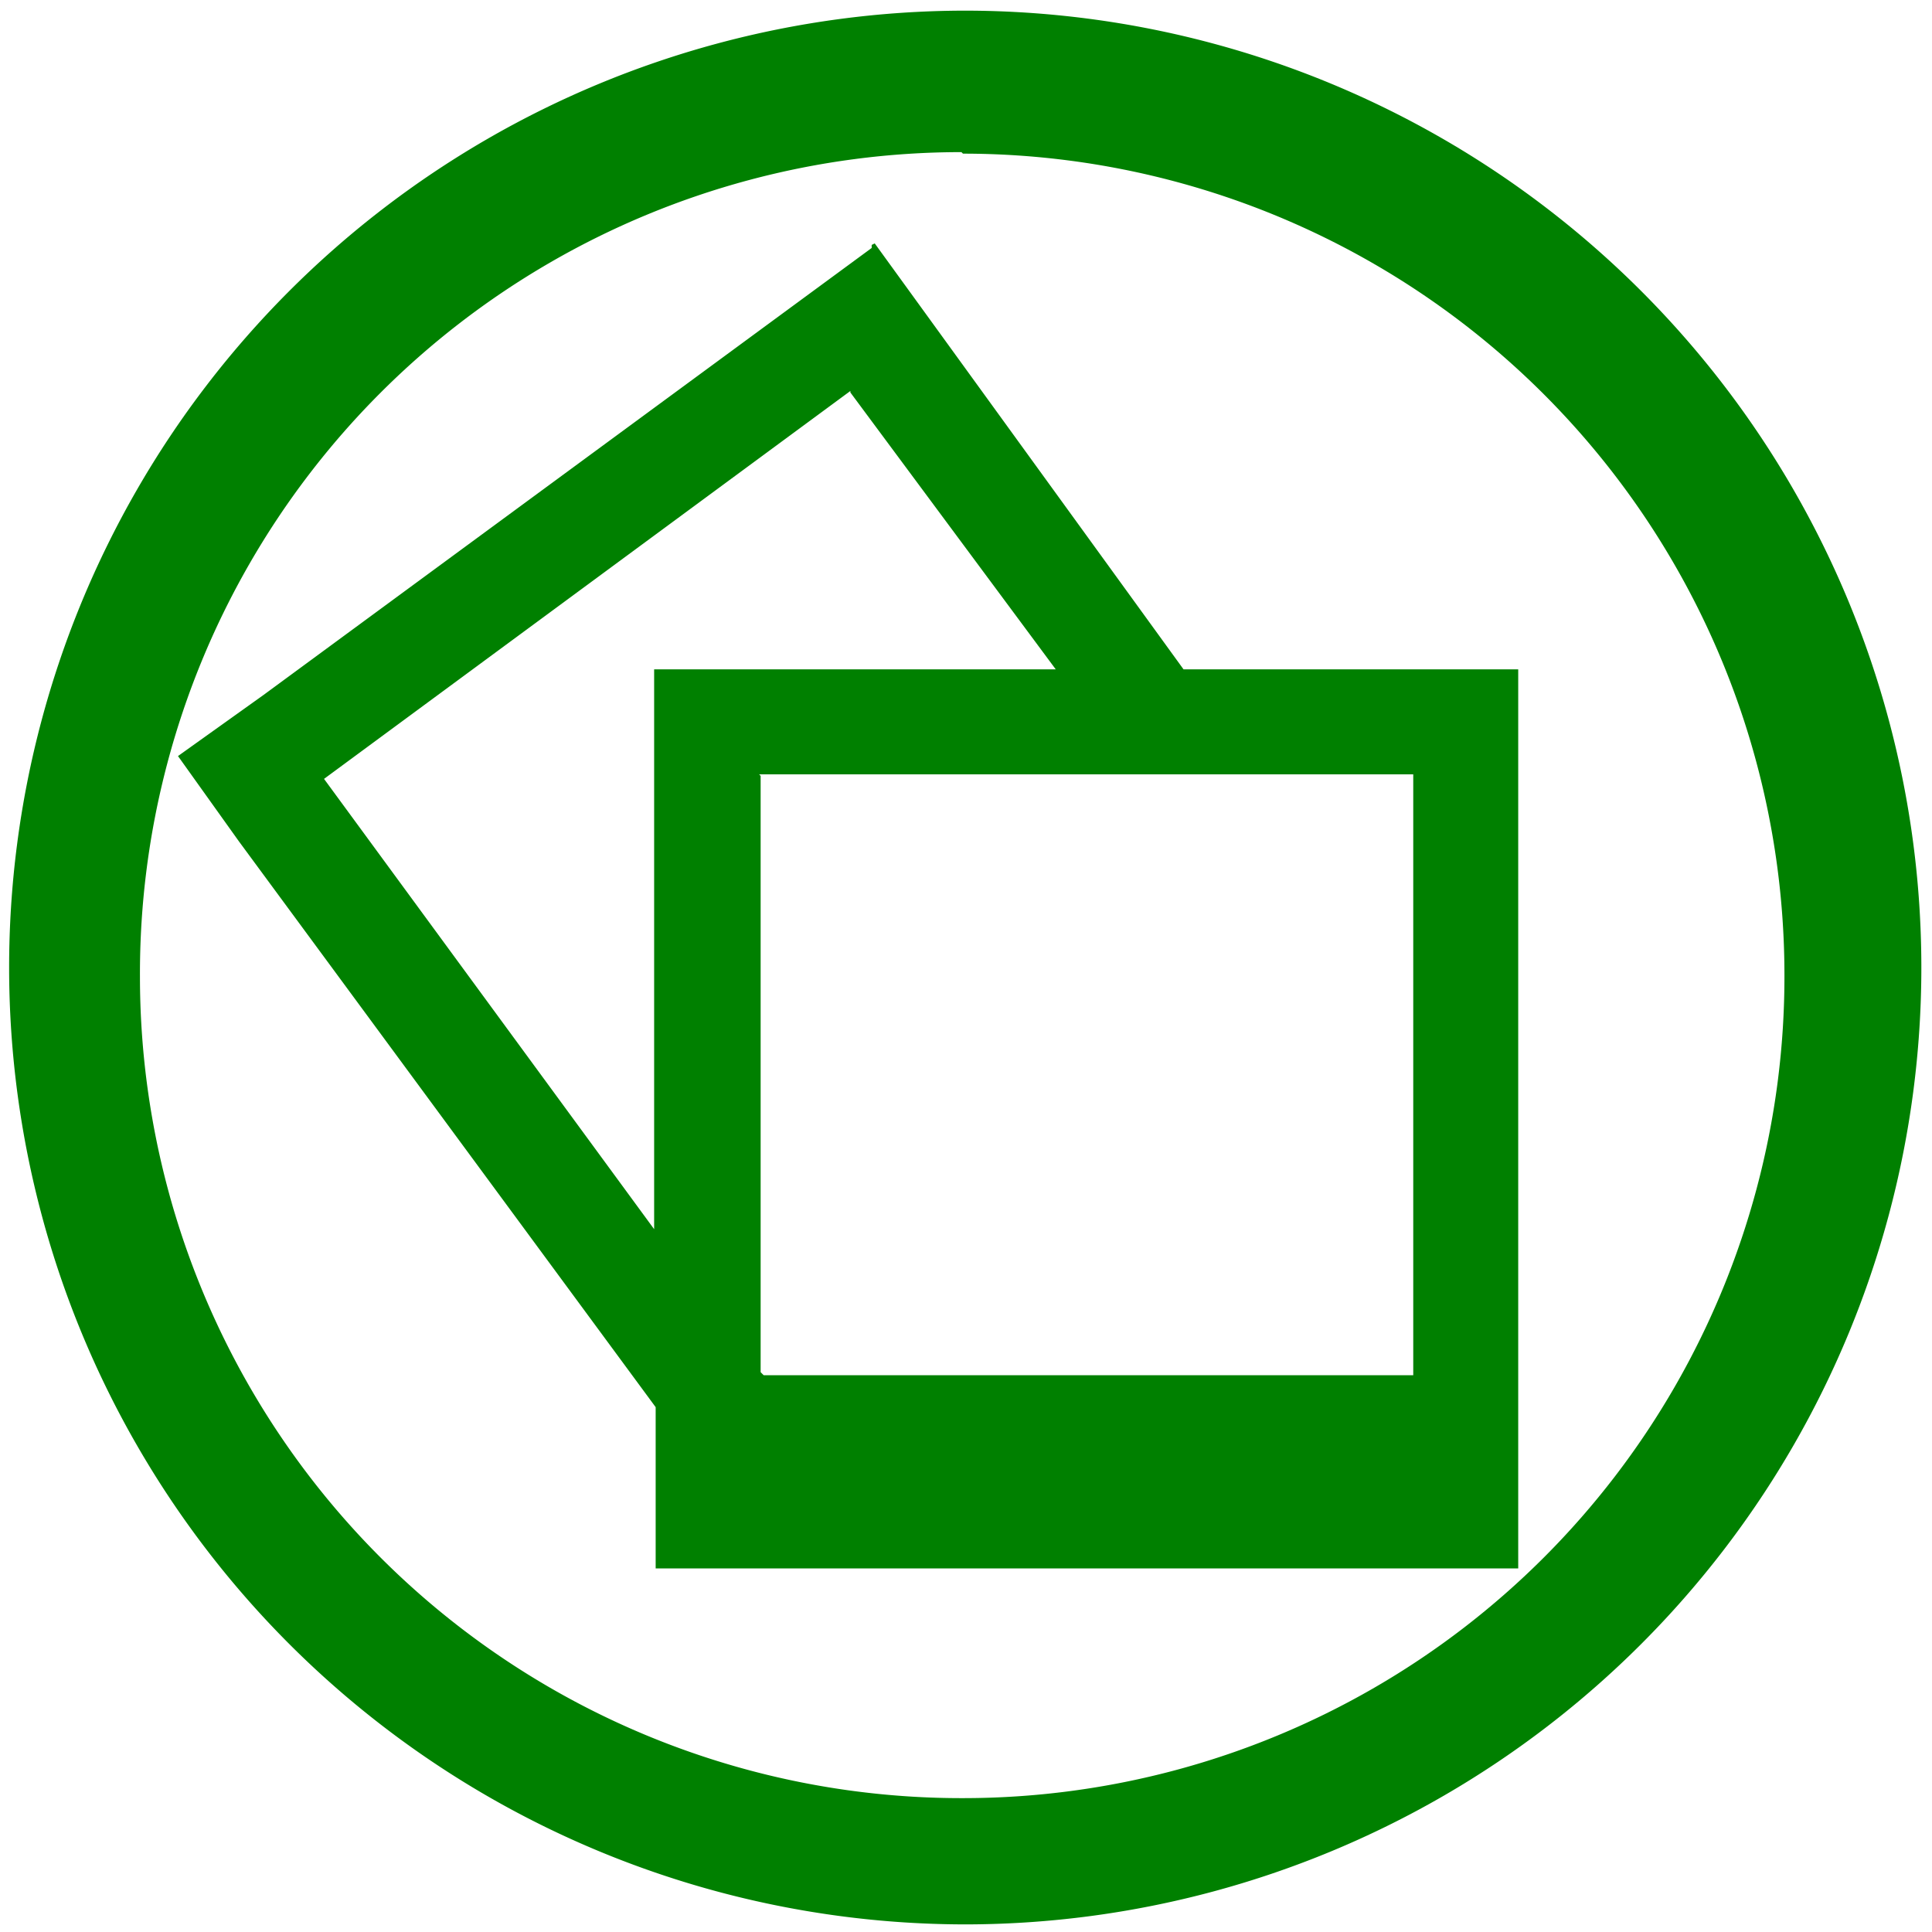 <svg xmlns="http://www.w3.org/2000/svg" width="48" height="48" viewBox="0 0 12.7 12.7"><path fill="green" d="M6.34.07a6.29 6.29 0 0 0-6.28 6.3 6.29 6.29 0 0 0 6.29 6.28 6.29 6.29 0 0 0 6.28-6.29A6.29 6.29 0 0 0 6.34.07zm-.01.94a5.4 5.4 0 0 1 5.4 5.4 5.4 5.4 0 0 1-5.4 5.41 5.4 5.4 0 0 1-5.41-5.4A5.4 5.4 0 0 1 6.32 1zm-.6.6v.02l-4 2.94-.56.4.4.56 2.74 3.72v1.06h5.67V4.4h-2.2L5.75 1.6zm-.14.97L6.94 4.4H4.3v3.68L2.13 5.12l3.46-2.55zm-.6 2.51h4.3v3.95H5.02L5 9.02V5.1z"/></svg>